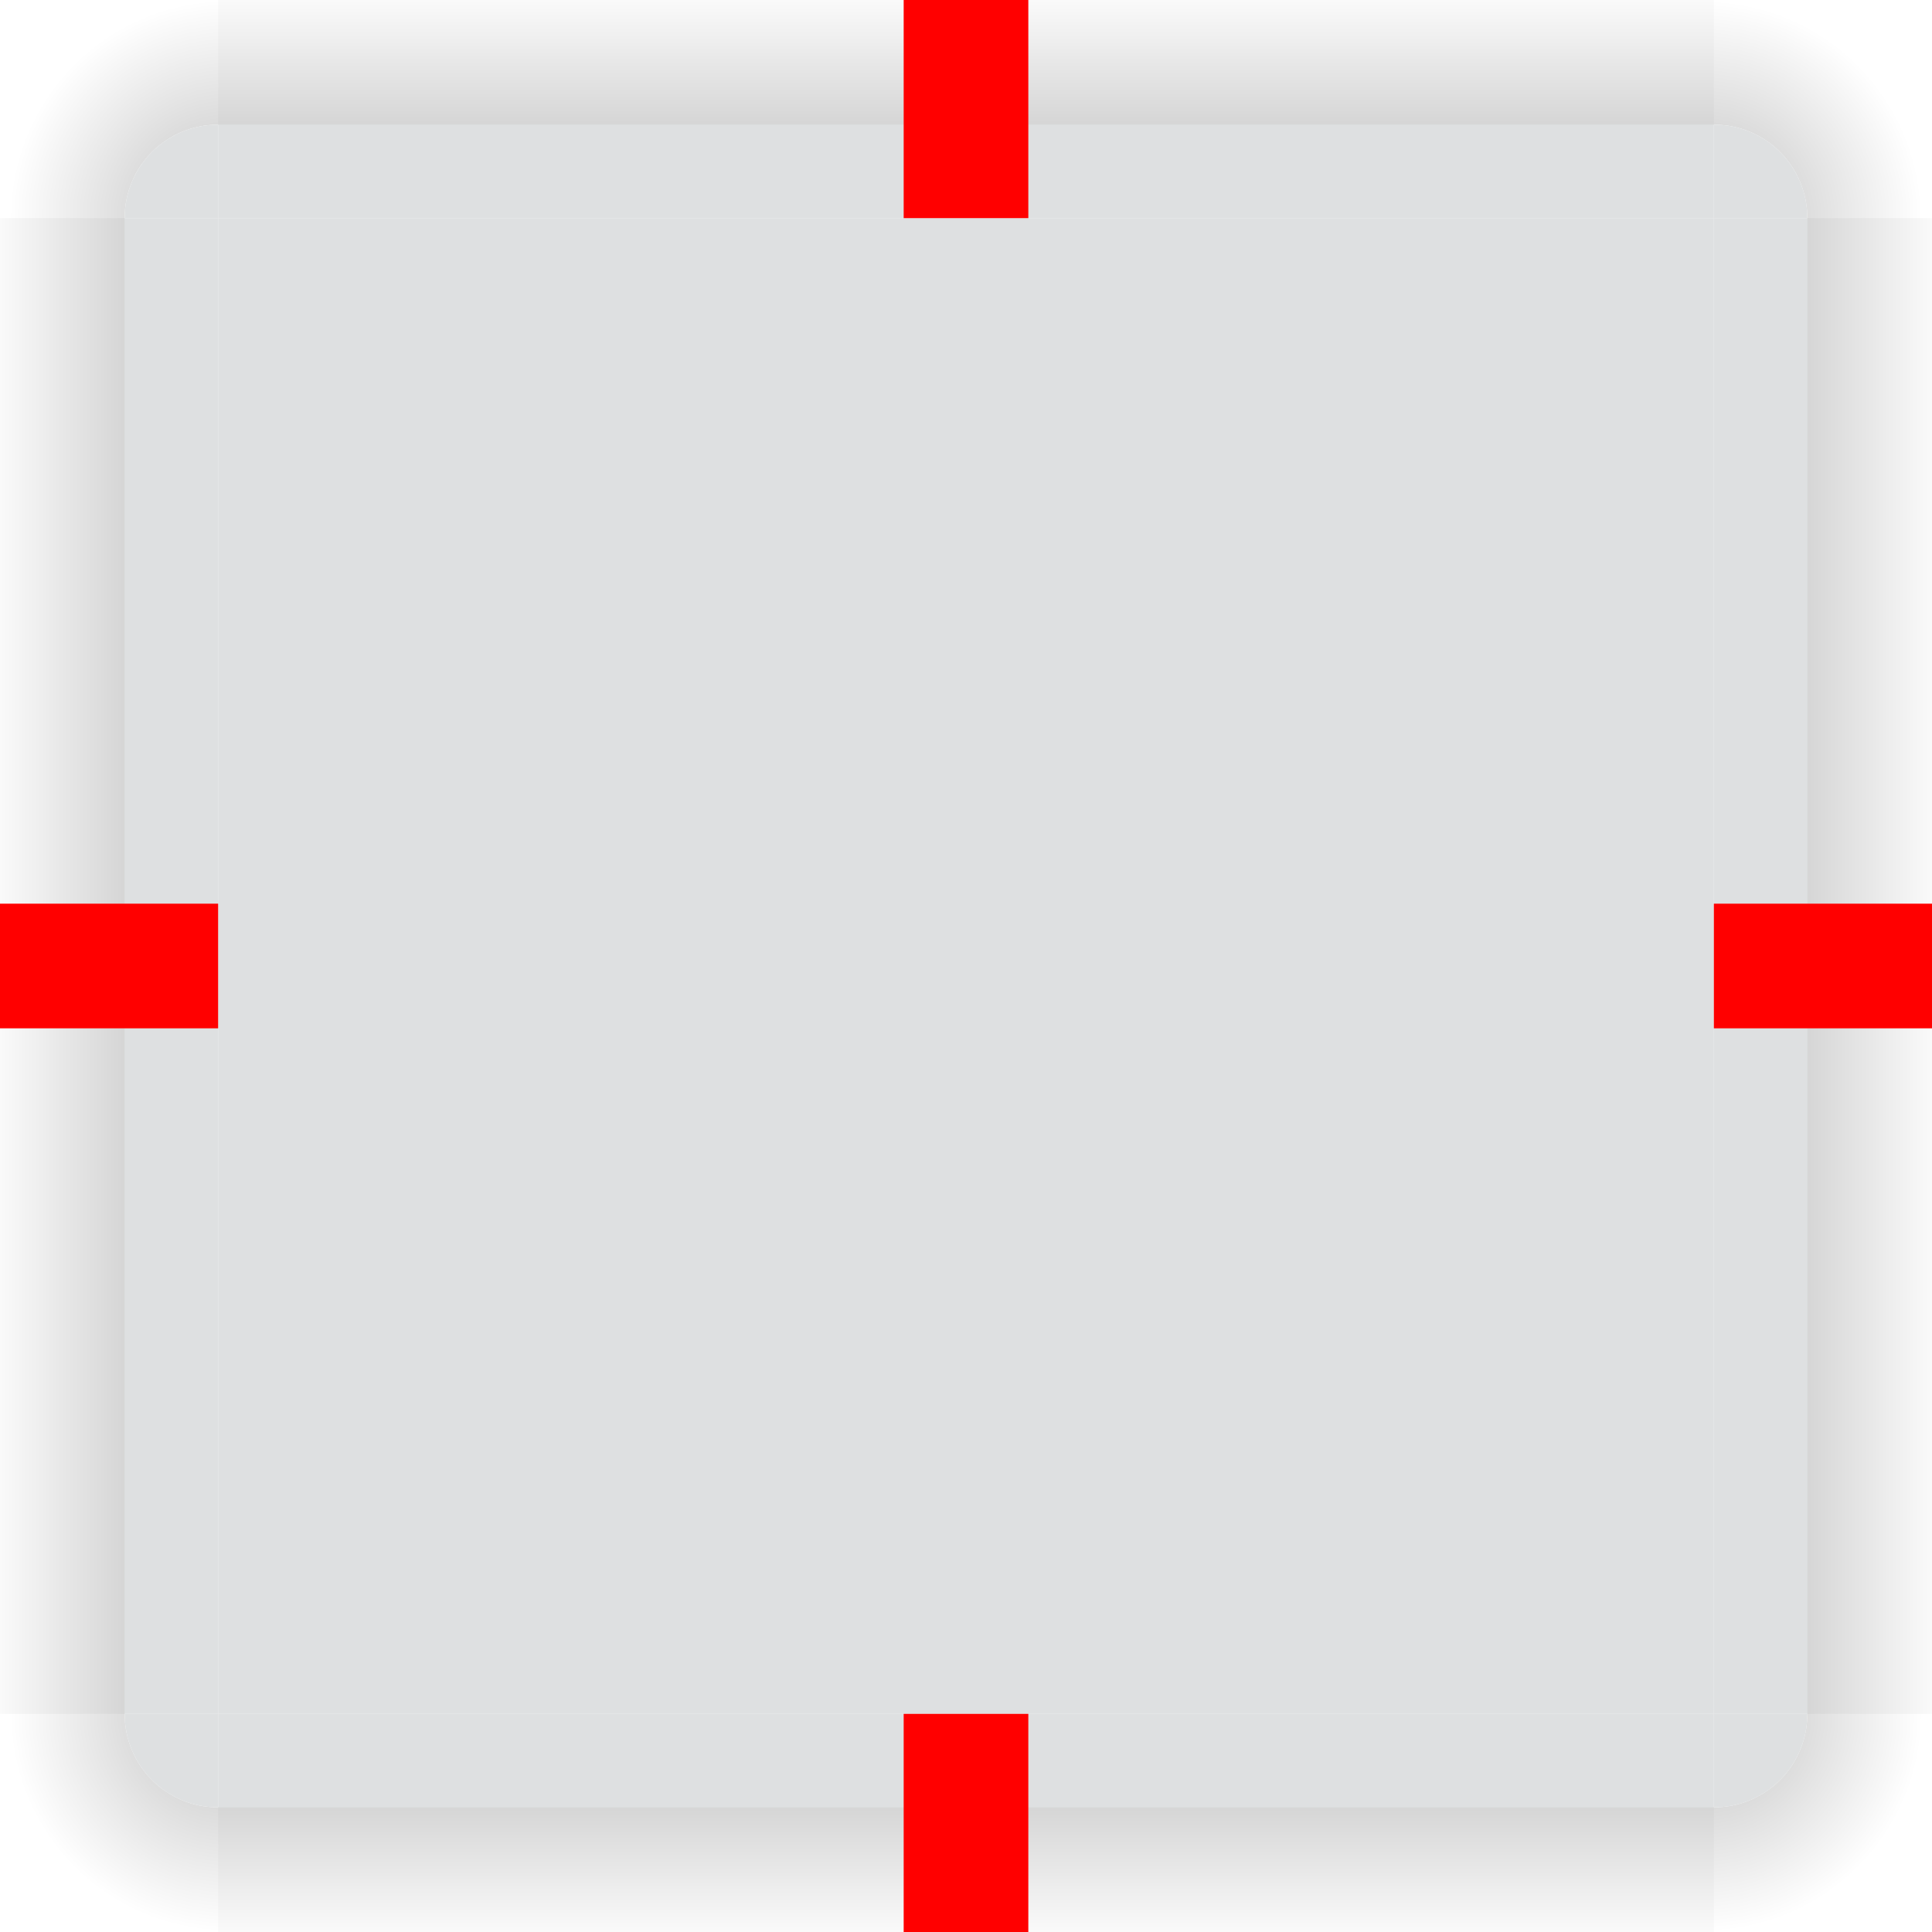 <svg xmlns="http://www.w3.org/2000/svg" xmlns:xlink="http://www.w3.org/1999/xlink" width="62" height="62" version="1">
 <defs id="defs15">
  <linearGradient id="linearGradient2380" x1="-73" x2="-73" y1="1134.393" y2="1141.643" gradientTransform="matrix(0,-1,0.966,0,-1010.276,257)" gradientUnits="userSpaceOnUse" xlink:href="#linearGradient3837"/>
  <linearGradient id="linearGradient3837">
   <stop offset="0"/>
   <stop style="stop-opacity:0" offset="1"/>
  </linearGradient>
  <linearGradient id="linearGradient2376" x1="-73" x2="-73" y1="1134.393" y2="1141.643" gradientTransform="matrix(0,-1,-0.966,0,1132.276,257)" gradientUnits="userSpaceOnUse" xlink:href="#linearGradient3837"/>
  <linearGradient id="linearGradient2372" x1="-73" x2="-73" y1="1134.393" y2="1141.643" gradientTransform="matrix(1,0,0,-0.966,110,1377.276)" gradientUnits="userSpaceOnUse" xlink:href="#linearGradient3837"/>
  <linearGradient id="linearGradient2366" x1="-73" x2="-73" y1="1134.393" y2="1141.643" gradientTransform="matrix(1,0,0,0.966,110,-765.276)" gradientUnits="userSpaceOnUse" xlink:href="#linearGradient3837"/>
  <radialGradient id="radialGradient2400" cx="-24.992" cy="1132.5" r="3.625" fx="-24.992" fy="1132.5" gradientTransform="matrix(-1.8168305e-8,-1.933,1.931,-1.8144592e-8,-2078.556,-24.316)" gradientUnits="userSpaceOnUse" xlink:href="#linearGradient3837"/>
  <radialGradient id="radialGradient2404" cx="-24.992" cy="1132.5" r="3.625" fx="-24.992" fy="1132.5" gradientTransform="matrix(-7.7241385e-6,-1.931,-1.931,7.722653e-6,2342.543,-24.27)" gradientUnits="userSpaceOnUse" xlink:href="#linearGradient3837"/>
  <radialGradient id="radialGradient2390" cx="-24.992" cy="1132.5" r="3.625" fx="-24.992" fy="1132.5" gradientTransform="matrix(-1.3014764e-6,1.931,-1.931,-1.3012339e-6,2342.556,120.263)" gradientUnits="userSpaceOnUse" xlink:href="#linearGradient3837"/>
  <radialGradient id="radialGradient2396" cx="-24.992" cy="1132.5" r="3.625" fx="-24.992" fy="1132.5" gradientTransform="matrix(7.7241379e-6,1.931,1.931,-7.722642e-6,-2078.543,120.27)" gradientUnits="userSpaceOnUse" xlink:href="#linearGradient3837"/>
 </defs>
 <rect id="center" style="opacity:0.96;fill:#dddfe0;fill-opacity:1;stroke-width:0.96" width="48" height="48" x="7" y="7"/>
 <g id="bottomleft" style="opacity:1" transform="translate(-30,-275)">
  <path style="opacity:0.25;fill:url(#radialGradient2396);fill-opacity:1;fill-rule:evenodd;stroke-width:0.816" transform="translate(-71,258)" d="m 101,72 v 7 h 7 v -4 c -1.662,0 -3,-1.338 -3,-3 z"/>
  <path style="opacity:0.96;fill:#dddfe0;fill-opacity:1;fill-rule:evenodd" d="m 34,330 c 0,1.662 1.338,3 3,3 v -3 z"/>
 </g>
 <g id="bottomright" style="opacity:1" transform="translate(-30,-275)">
  <path style="opacity:0.25;fill:url(#radialGradient2390);fill-opacity:1;fill-rule:evenodd;stroke-width:0.816" transform="translate(-71,258)" d="m 159,72 c 0,1.662 -1.338,3 -3,3 v 4 h 7 v -7 z"/>
  <path style="opacity:0.96;fill:#dddfe0;fill-opacity:1;fill-rule:evenodd" d="m 85,330 v 3 c 1.662,0 3,-1.338 3,-3 z"/>
 </g>
 <g id="topright" style="opacity:1" transform="translate(-30,-275)">
  <path style="opacity:0.25;fill:url(#radialGradient2404);fill-opacity:1;fill-rule:evenodd;stroke-width:0.816" transform="translate(-71,258)" d="m 156,17 v 4 c 1.662,0 3,1.338 3,3 h 4 v -7 z"/>
  <path style="opacity:0.96;fill:#dddfe0;fill-opacity:1;fill-rule:evenodd" d="m 85,279 v 3 h 3 c 0,-1.662 -1.338,-3 -3,-3 z"/>
 </g>
 <g id="topleft" style="opacity:1" transform="translate(-30,-275)">
  <path style="opacity:0.25;fill:url(#radialGradient2400);fill-opacity:1;fill-rule:evenodd;stroke-width:0.816" transform="translate(-71,258)" d="m 101,17 v 7 h 4 c 0,-1.662 1.338,-3 3,-3 v -4 z"/>
  <path style="opacity:0.96;fill:#dddfe0;fill-opacity:1;fill-rule:evenodd" d="m 37,279 c -1.662,0 -3,1.338 -3,3 h 3 z"/>
 </g>
 <g id="bottom" style="opacity:1" transform="translate(-30,-275)">
  <path style="opacity:0.96;fill:#dddfe0;fill-opacity:1;fill-rule:evenodd" d="m 37,330 v 3 h 48 v -3 z"/>
  <path style="opacity:0.25;fill:url(#linearGradient2366);fill-rule:evenodd;stroke-width:0.983" d="m 37,333 v 4 h 48 v -4 z"/>
 </g>
 <g id="top" style="opacity:1" transform="translate(-30,-275)">
  <path style="opacity:0.96;fill:#dddfe0;fill-opacity:1;fill-rule:evenodd" d="m 37,279 v 3 h 48 v -3 z"/>
  <path style="opacity:0.25;fill:url(#linearGradient2372);fill-rule:evenodd;stroke-width:0.983" d="m 37,279 v -4 h 48 v 4 z"/>
 </g>
 <g id="left" style="opacity:1" transform="translate(-30,-275)">
  <path style="opacity:0.96;fill:#dddfe0;fill-opacity:1;fill-rule:evenodd" d="m 34,282 v 48 h 3 v -48 z"/>
  <path style="opacity:0.25;fill:url(#linearGradient2376);fill-rule:evenodd;stroke-width:0.983" d="m 34,330 h -4 v -48 h 4 z"/>
 </g>
 <g id="right" style="opacity:1" transform="translate(-30,-275)">
  <path style="opacity:0.96;fill:#dddfe0;fill-opacity:1;fill-rule:evenodd" d="m 85,282 v 48 h 3 v -48 z"/>
  <path style="opacity:0.25;fill:url(#linearGradient2380);fill-rule:evenodd;stroke-width:0.983" d="m 88,330 h 4 v -48 h -4 z"/>
 </g>
 <rect id="hint-top-margin" style="fill:#ff0000;stroke-width:0.642" width="4" height="7" x="29" y="0"/>
 <rect id="hint-bottom-margin" style="fill:#ff0000;stroke-width:0.642" width="4" height="7" x="29" y="55"/>
 <rect id="hint-right-margin" style="fill:#ff0000;stroke-width:0.642" width="4" height="7" x="29" y="-62" transform="rotate(90)"/>
 <rect id="hint-left-margin" style="fill:#ff0000;stroke-width:0.642" width="4" height="7" x="29" y="-7" transform="rotate(90)"/>
 <rect id="hint-stretch-borders" style="opacity:1;fill:#ff0000" width="4" height="4" x="0" y="-4"/>
</svg>
